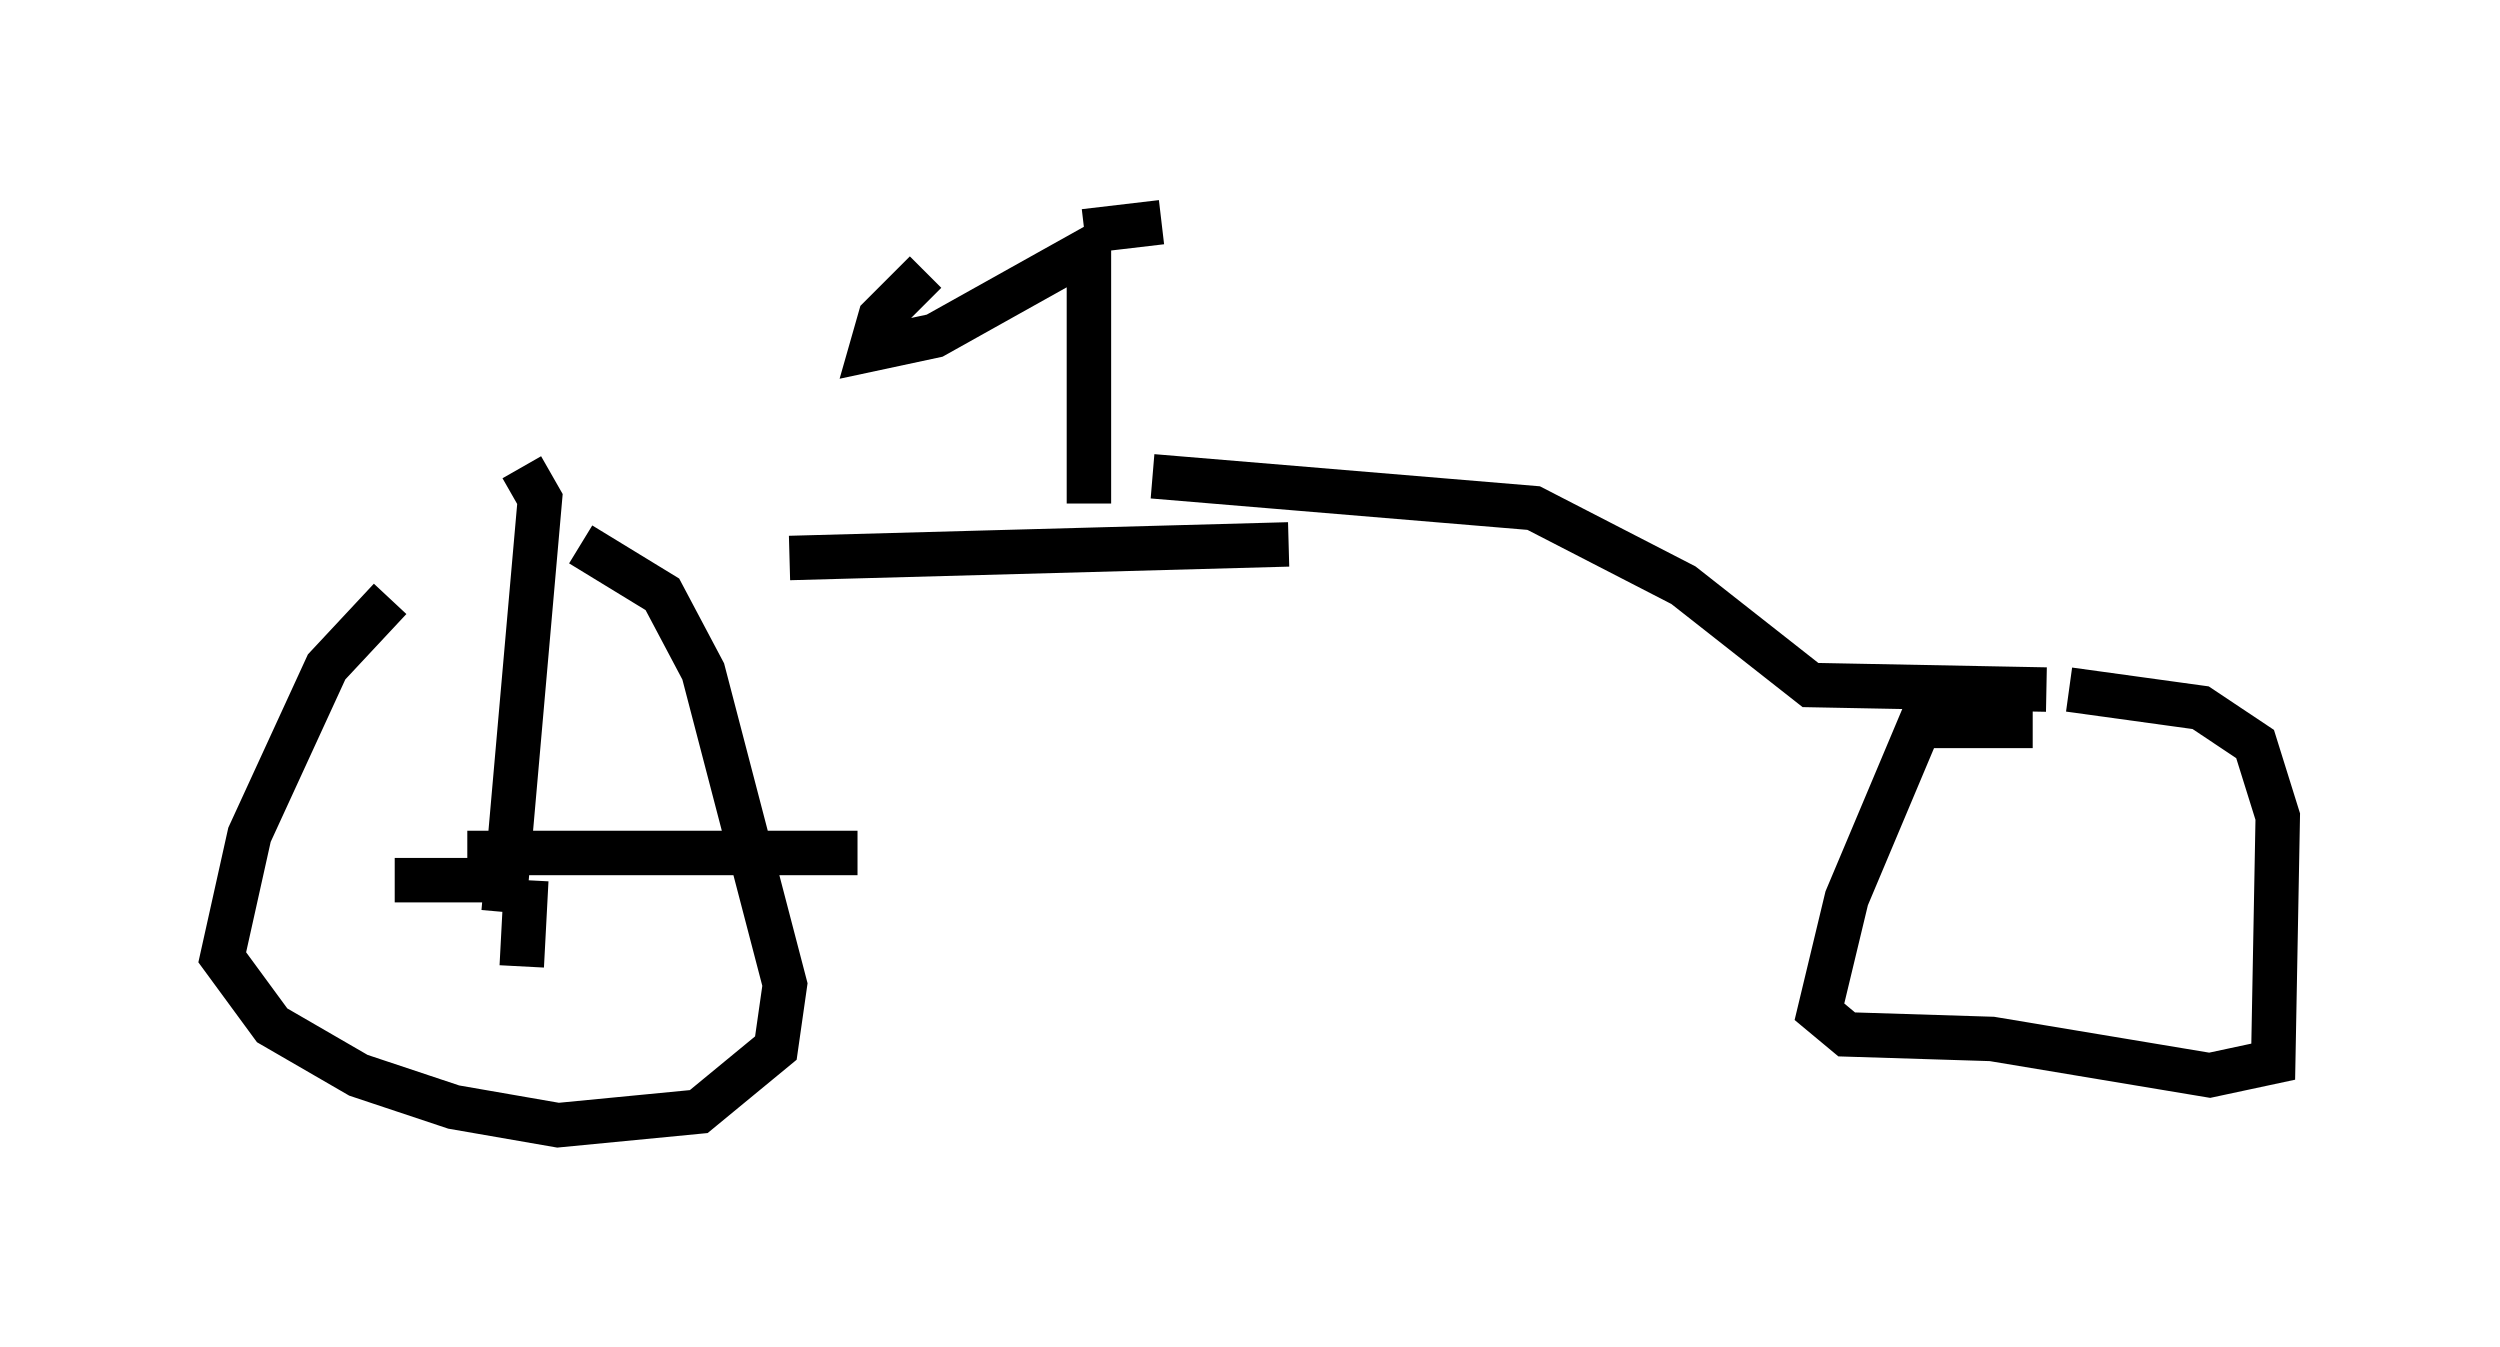<?xml version="1.0" encoding="utf-8" ?>
<svg baseProfile="full" height="30.315" version="1.1" width="56.244" xmlns="http://www.w3.org/2000/svg" xmlns:ev="http://www.w3.org/2001/xml-events" xmlns:xlink="http://www.w3.org/1999/xlink"><defs /><rect fill="white" height="30.315" width="56.244" x="0" y="0" /><path d="M17.352, 13.473 m-8.575, 0.0 l-1.429, 1.531 -1.735, 3.777 l-0.613, 2.756 1.123, 1.531 l1.94, 1.123 2.144, 0.715 l2.348, 0.408 3.165, -0.306 l1.735, -1.429 0.204, -1.429 l-1.838, -7.044 -0.919, -1.735 l-1.838, -1.123 m32.667, 4.083 l-2.552, 0.0 -1.633, 3.879 l-0.613, 2.552 0.613, 0.51 l3.267, 0.102 4.9, 0.817 l1.429, -0.306 0.102, -5.513 l-0.51, -1.633 -1.225, -0.817 l-2.96, -0.408 m-0.51, 0.0 l-5.308, -0.102 -2.858, -2.246 l-3.369, -1.735 -8.575, -0.715 m-8.167, 1.838 l11.229, -0.306 m-17.661, 8.269 l0.817, -9.29 -0.408, -0.715 m-0.817, 9.29 l-2.042, 0.0 m2.96, 0.0 l-0.102, 1.94 m-1.225, -2.552 l8.779, 0.0 m5.206, -7.861 l0.0, -5.717 -3.471, 1.94 l-1.429, 0.306 0.204, -0.715 l1.021, -1.021 m5.308, -1.123 l-1.735, 0.204 m19.6, 4.594 " fill="none" stroke="black" stroke-width="1" /></svg>